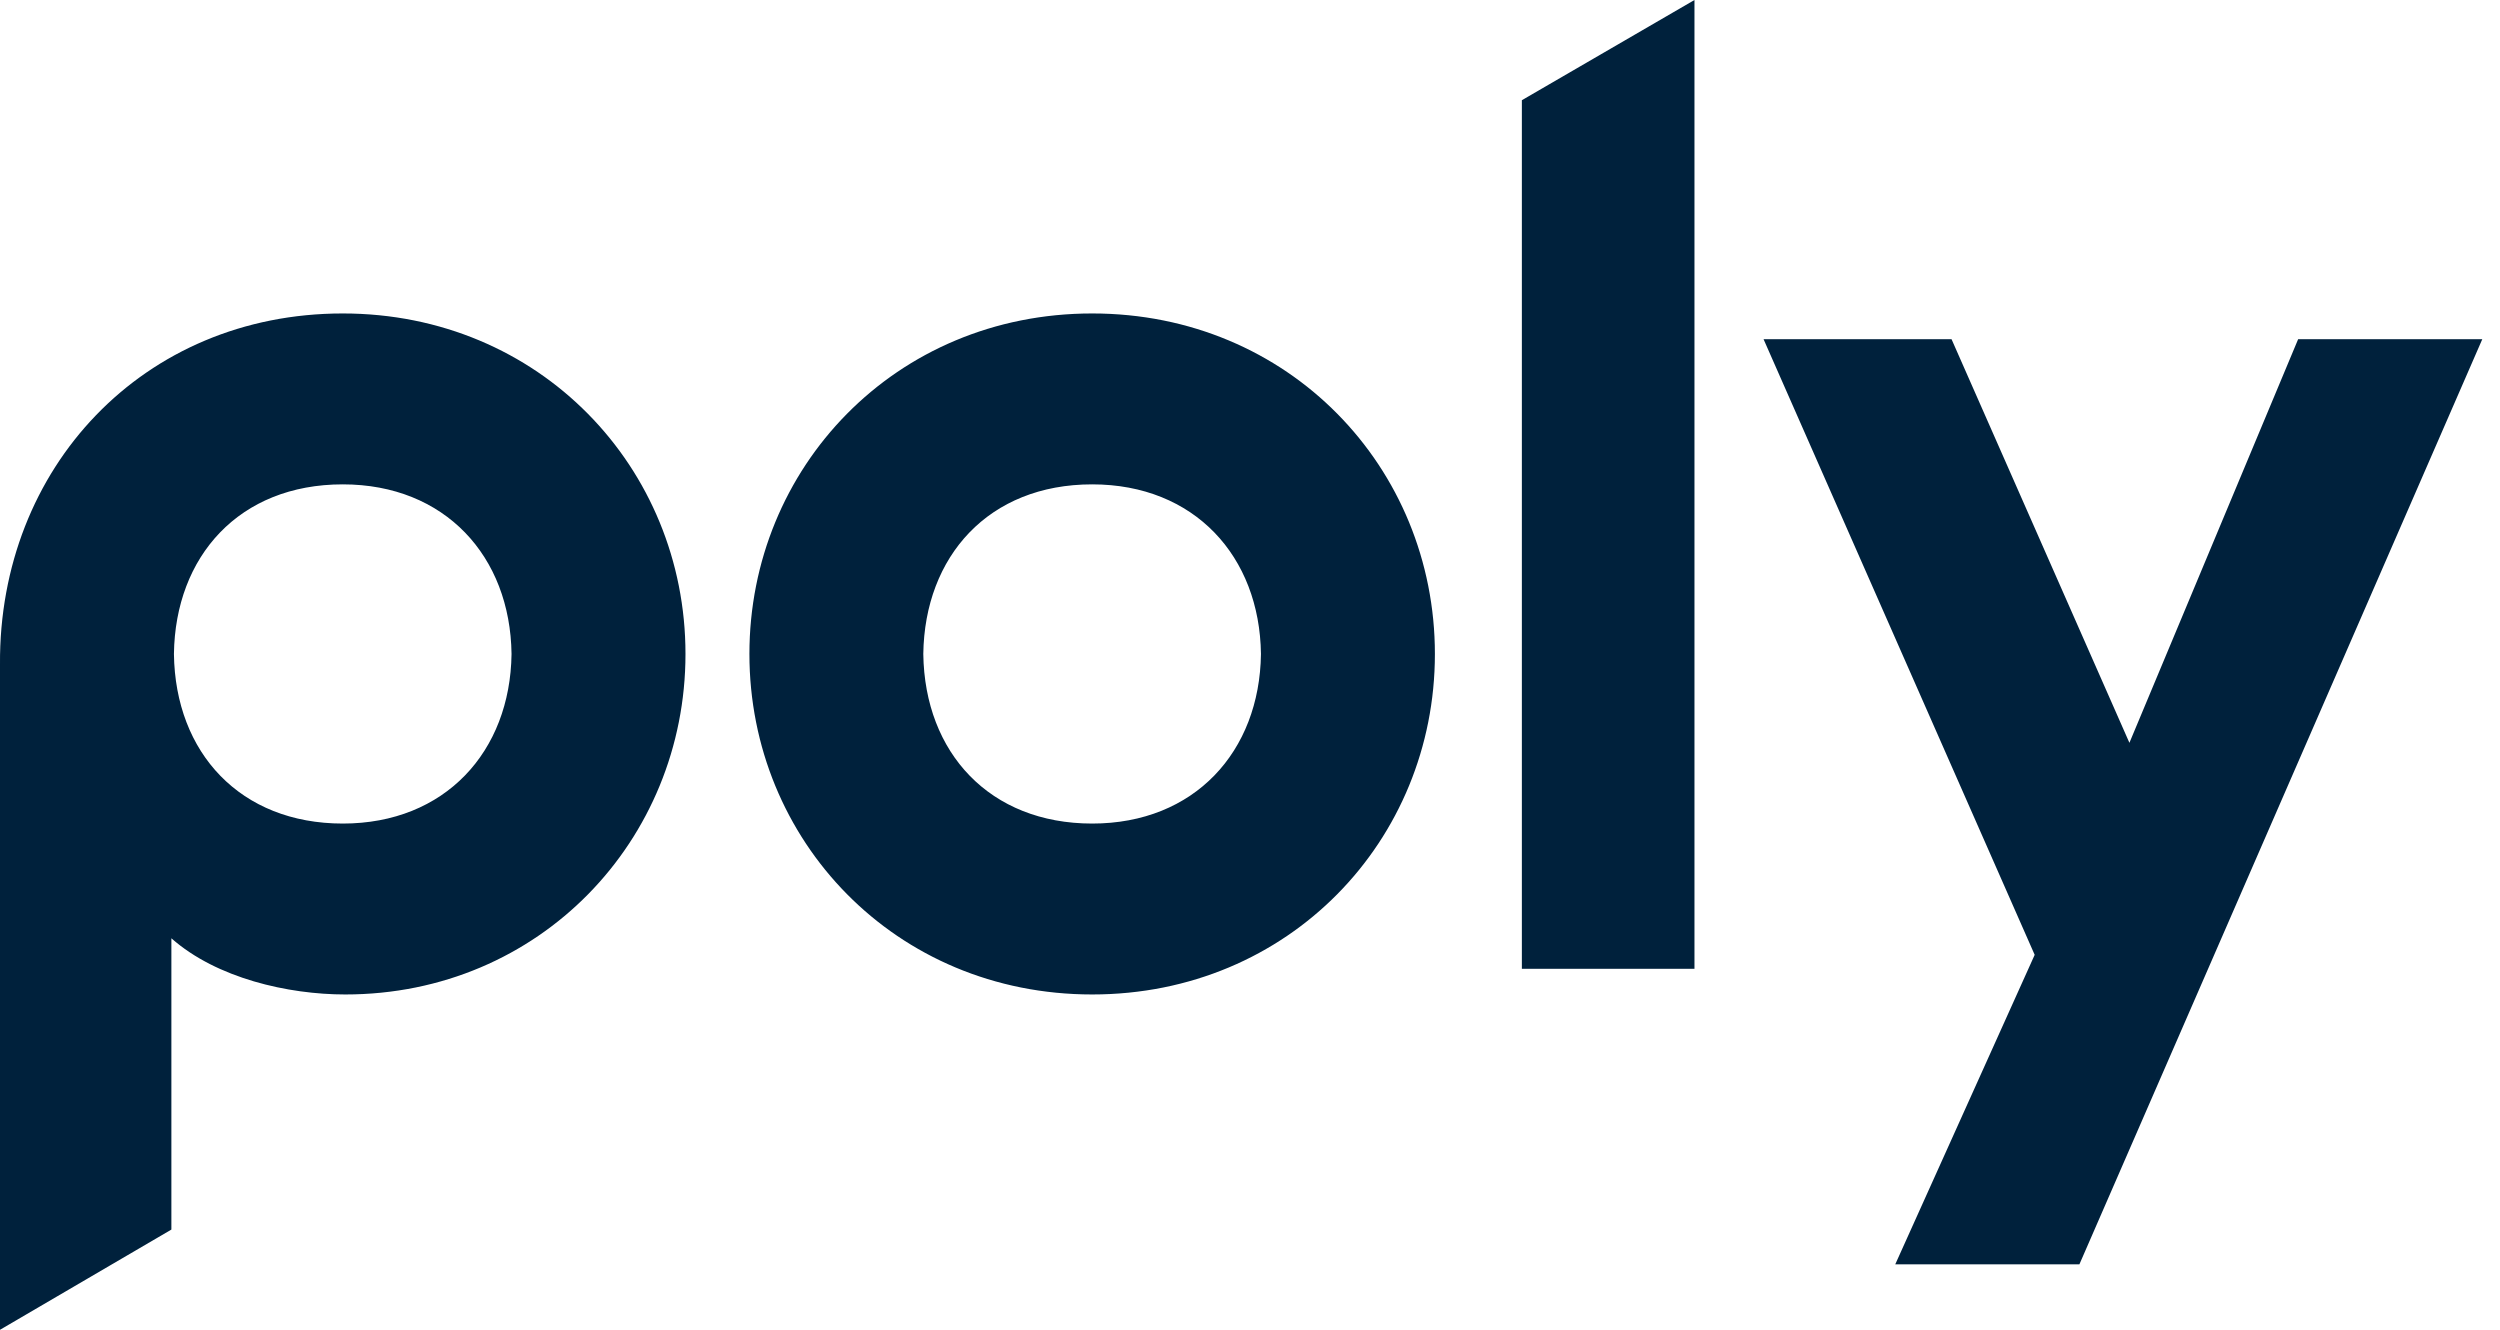 <?xml version="1.0" encoding="UTF-8"?>
<svg width="47px" height="25px" viewBox="0 0 47 25" version="1.1" xmlns="http://www.w3.org/2000/svg" xmlns:xlink="http://www.w3.org/1999/xlink">
    <!-- Generator: Sketch 59.1 (86144) - https://sketch.com -->
    <title>poly_old</title>
    <desc>Created with Sketch.</desc>
    <g id="Page-1" stroke="none" stroke-width="1" fill="none" fill-rule="evenodd">
        <g id="poly_old" fill="#00213C" fill-rule="nonzero">
            <path d="M46.667,6.377 L39.093,23.769 L35.631,23.769 L38.252,17.951 L33.155,6.377 L36.689,6.377 L40.033,13.965 L43.205,6.377 L46.667,6.377 Z M20.533,15.483 C18.609,15.483 17.383,14.155 17.358,12.295 C17.383,10.459 18.585,9.106 20.533,9.106 C22.456,9.106 23.682,10.459 23.706,12.295 C23.682,14.131 22.456,15.483 20.533,15.483 L20.533,15.483 Z M20.533,5.893 C16.83,5.893 14.089,8.792 14.089,12.295 C14.089,15.797 16.83,18.696 20.533,18.696 C24.235,18.696 26.976,15.797 26.976,12.295 C26.976,8.792 24.235,5.893 20.533,5.893 L20.533,5.893 Z M28.611,1.884 L31.856,0 L31.856,2.247 L31.856,6.377 L31.856,11.814 L31.856,15.483 L31.856,18.213 L28.611,18.213 L28.611,13.94 L28.611,9.688 L28.611,4.936 L28.611,1.884 Z M6.444,15.483 C4.52,15.483 3.294,14.155 3.27,12.295 C3.294,10.459 4.496,9.106 6.444,9.106 C8.367,9.106 9.593,10.459 9.617,12.295 C9.593,14.131 8.367,15.483 6.444,15.483 L6.444,15.483 Z M6.444,5.893 C2.693,5.893 -0.024,8.792 0,12.488 L0,25 L3.222,23.116 L3.222,17.64 C4.075,18.393 5.42,18.696 6.491,18.696 C10.146,18.696 12.887,15.797 12.887,12.295 C12.887,8.792 10.146,5.893 6.444,5.893 L6.444,5.893 Z" id="Fill-1"></path>
        </g>
    </g>
</svg>